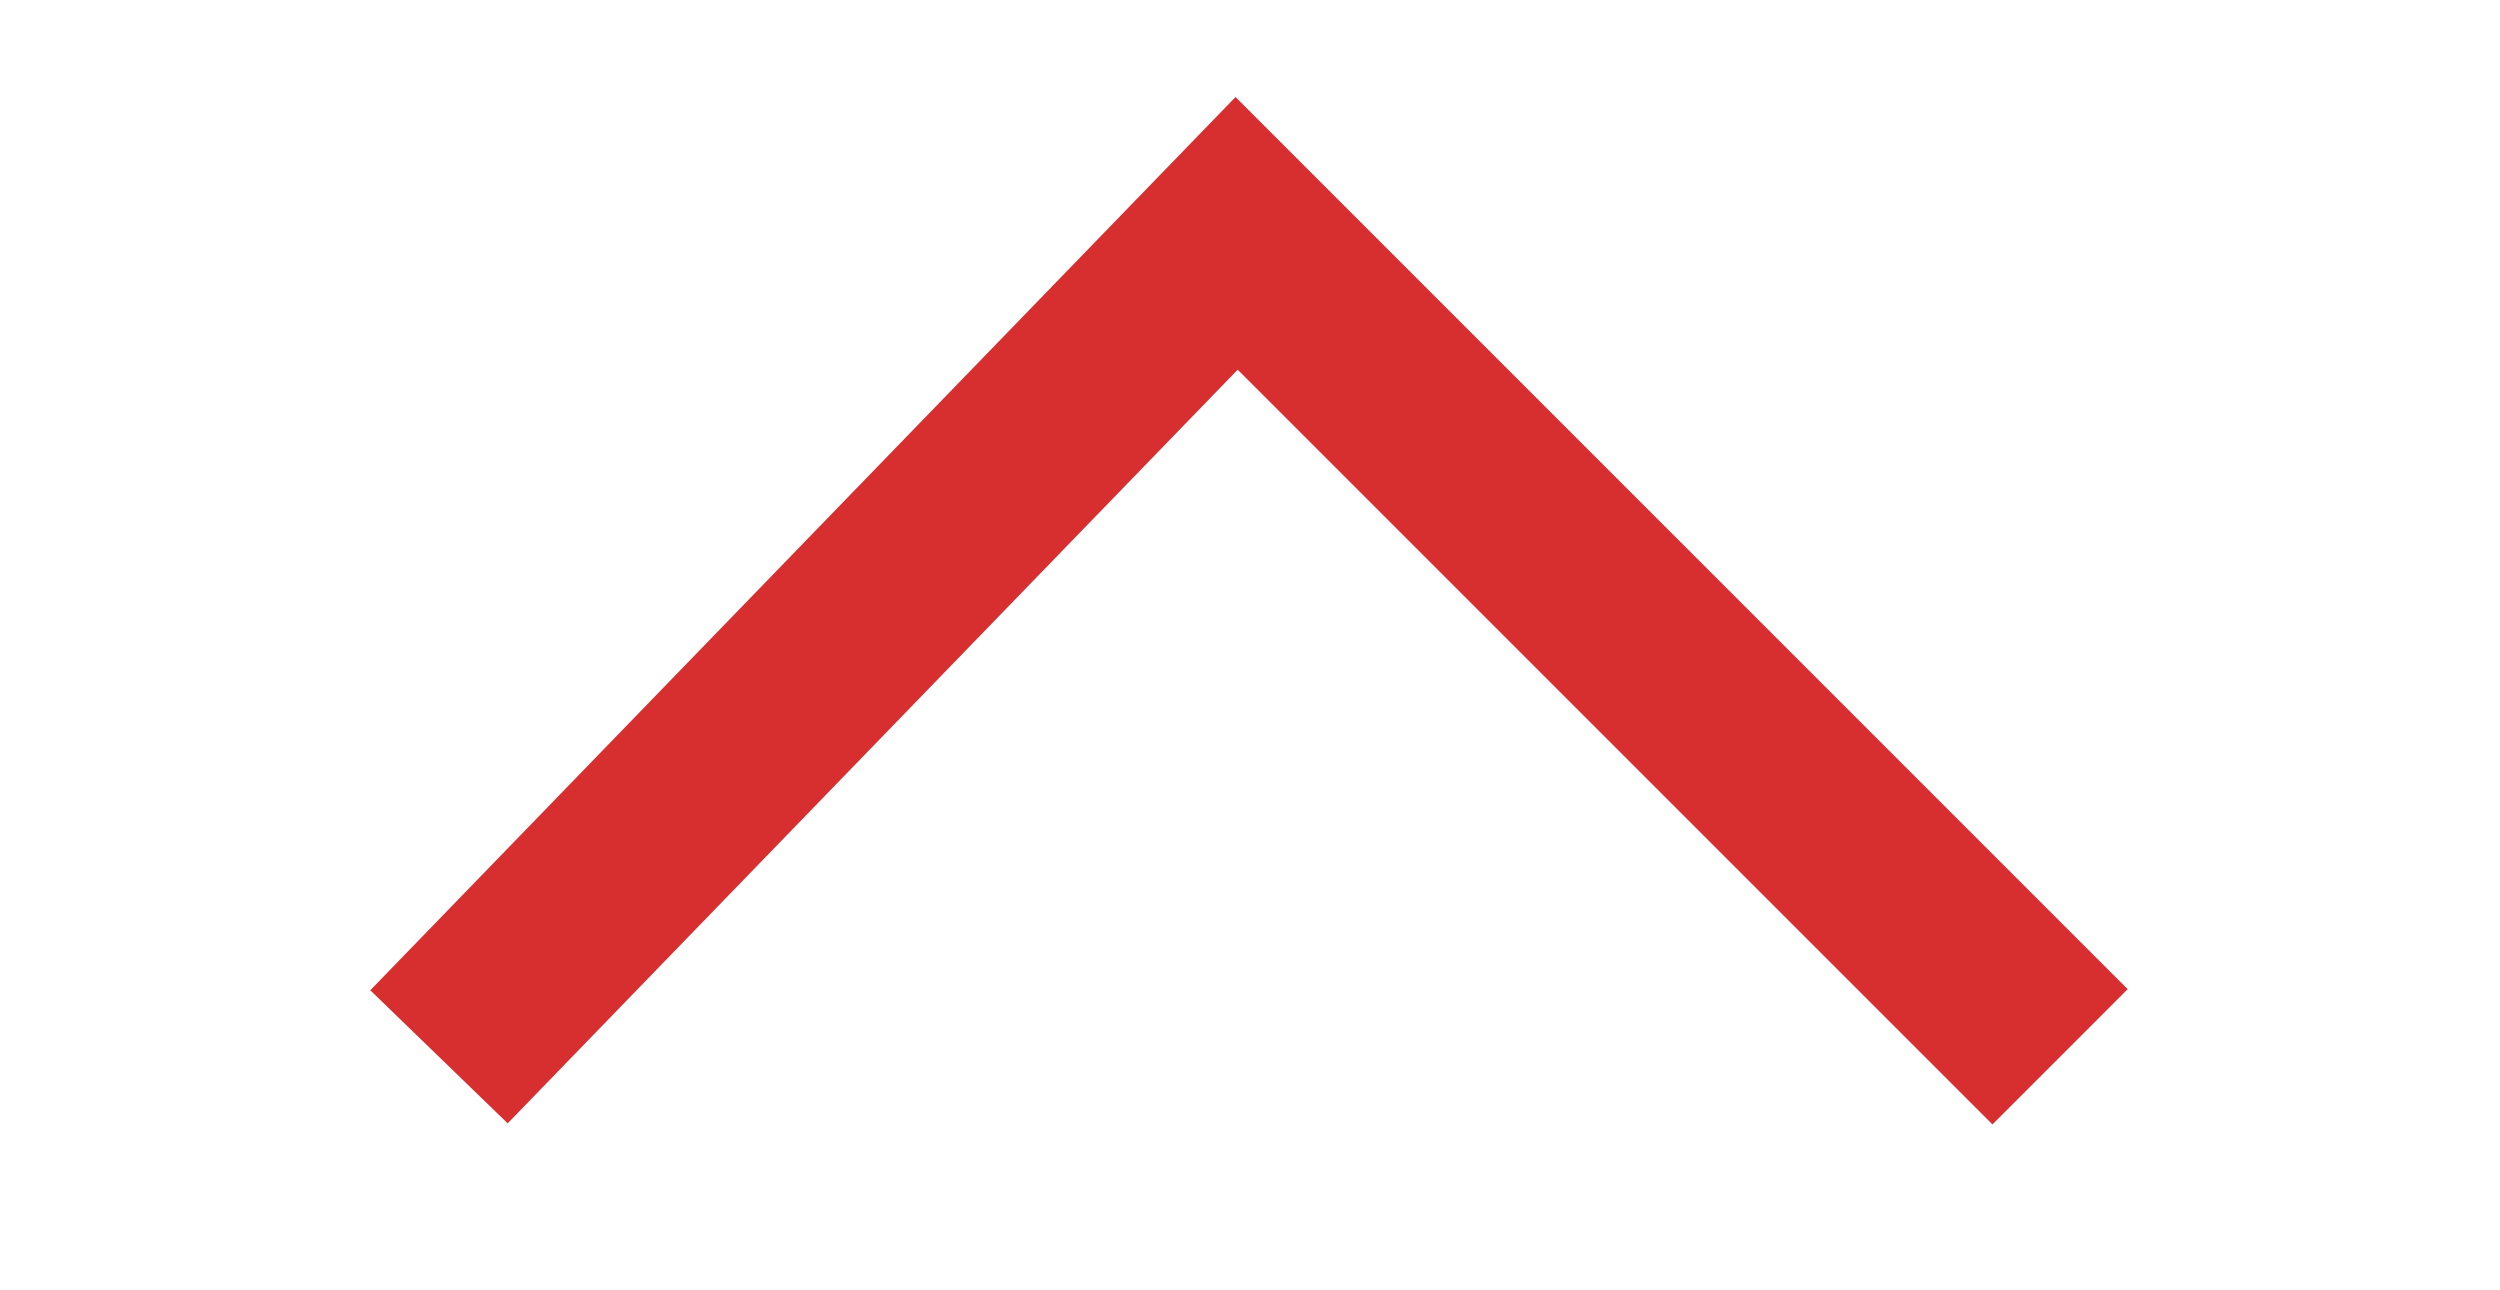<svg id="Layer_1" data-name="Layer 1" xmlns="http://www.w3.org/2000/svg" viewBox="0 0 26.14 13.49"><defs><style>.cls-1{fill:none;stroke:#d72e30;stroke-miterlimit:10;stroke-width:2px;}</style></defs><polyline class="cls-1" points="4.59 11.05 12.93 2.44 21.54 11.05"/></svg>